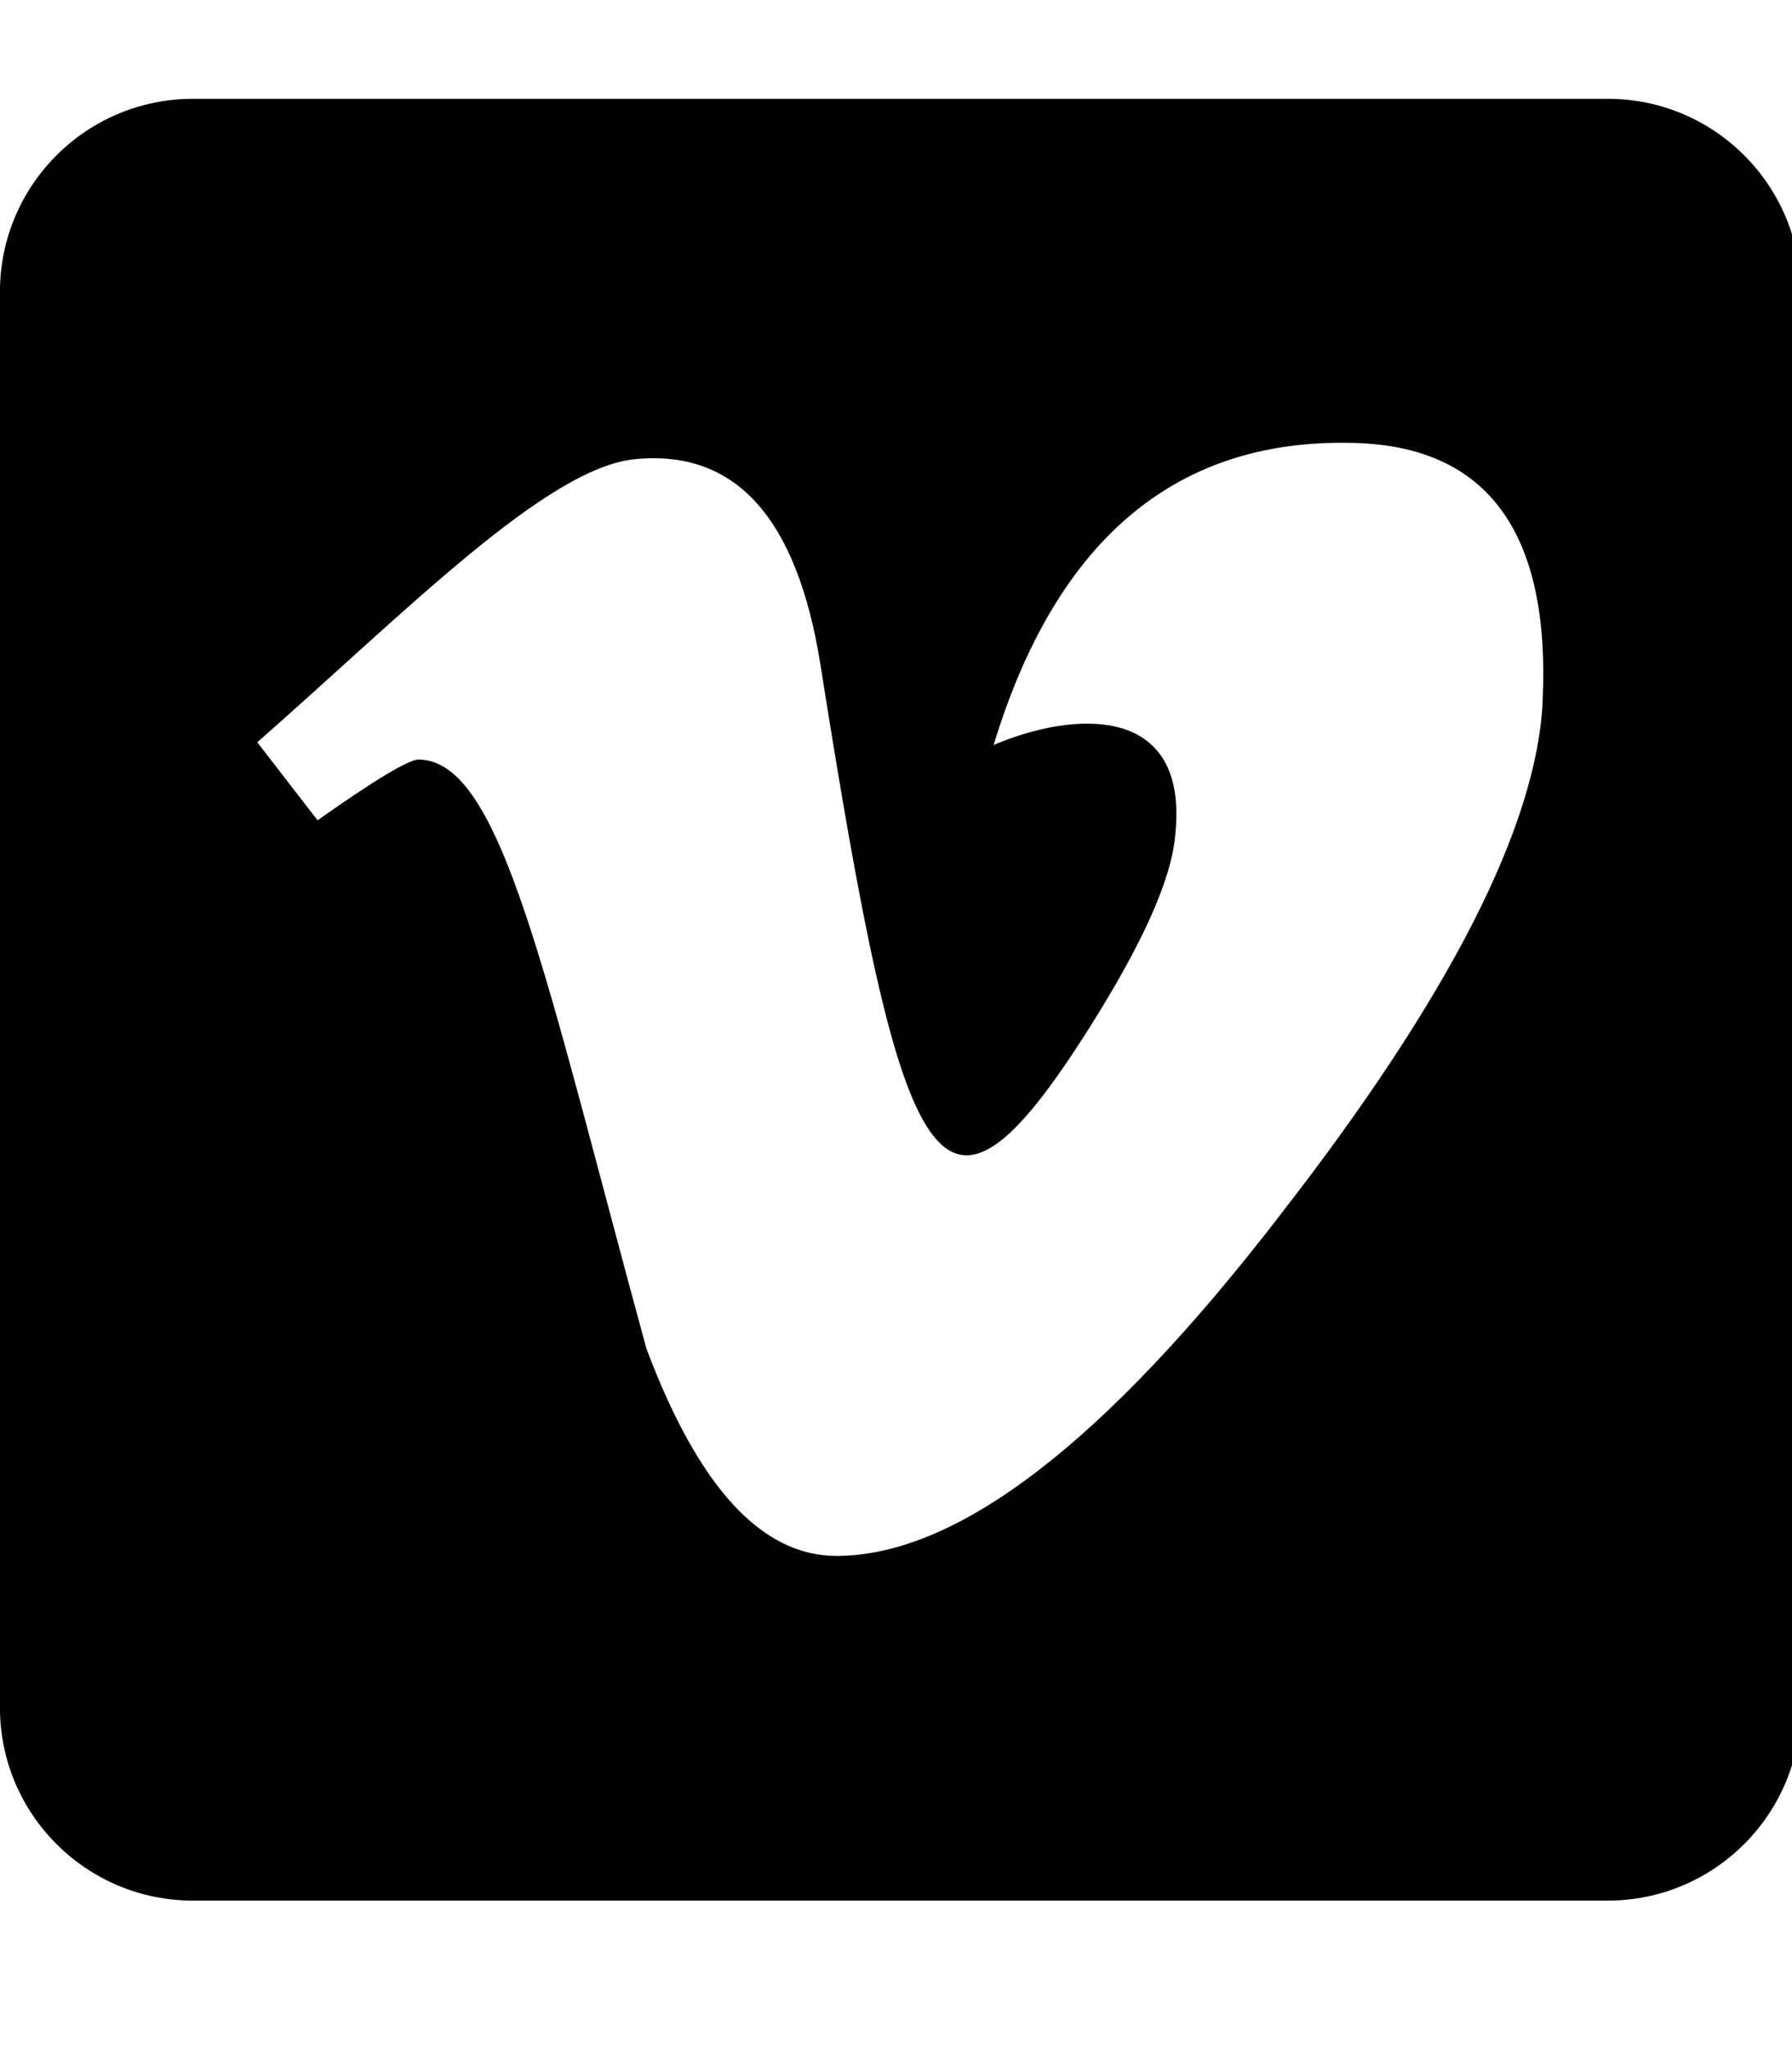 <!-- Generated by IcoMoon.io -->
<svg version="1.1" xmlns="http://www.w3.org/2000/svg" width="28" height="32" viewBox="0 0 28 32">
<title>vimeo-square</title>
<path d="M25.122 1.543h-22.108c-1.664 0-3.015 1.35-3.015 3.015v22.108c0 1.664 1.35 3.015 3.015 3.015h22.108c1.664 0 3.015-1.35 3.015-3.015v-22.108c0-1.664-1.35-3.015-3.015-3.015zM24.105 10.939c-0.088 1.953-1.457 4.635-4.101 8.033-2.732 3.549-5.043 5.326-6.934 5.326-1.175 0-2.16-1.080-2.971-3.241-1.583-5.797-2.255-9.195-3.561-9.195-0.151 0-0.678 0.314-1.576 0.948l-0.942-1.218c2.317-2.035 4.528-4.296 5.91-4.422 1.564-0.151 2.525 0.917 2.889 3.209 1.287 8.14 1.859 9.371 4.195 5.684 0.842-1.332 1.294-2.336 1.35-3.034 0.214-2.060-1.608-1.922-2.839-1.394 0.986-3.235 2.877-4.805 5.659-4.717 2.066 0.063 3.040 1.407 2.92 4.020z"></path>
</svg>
